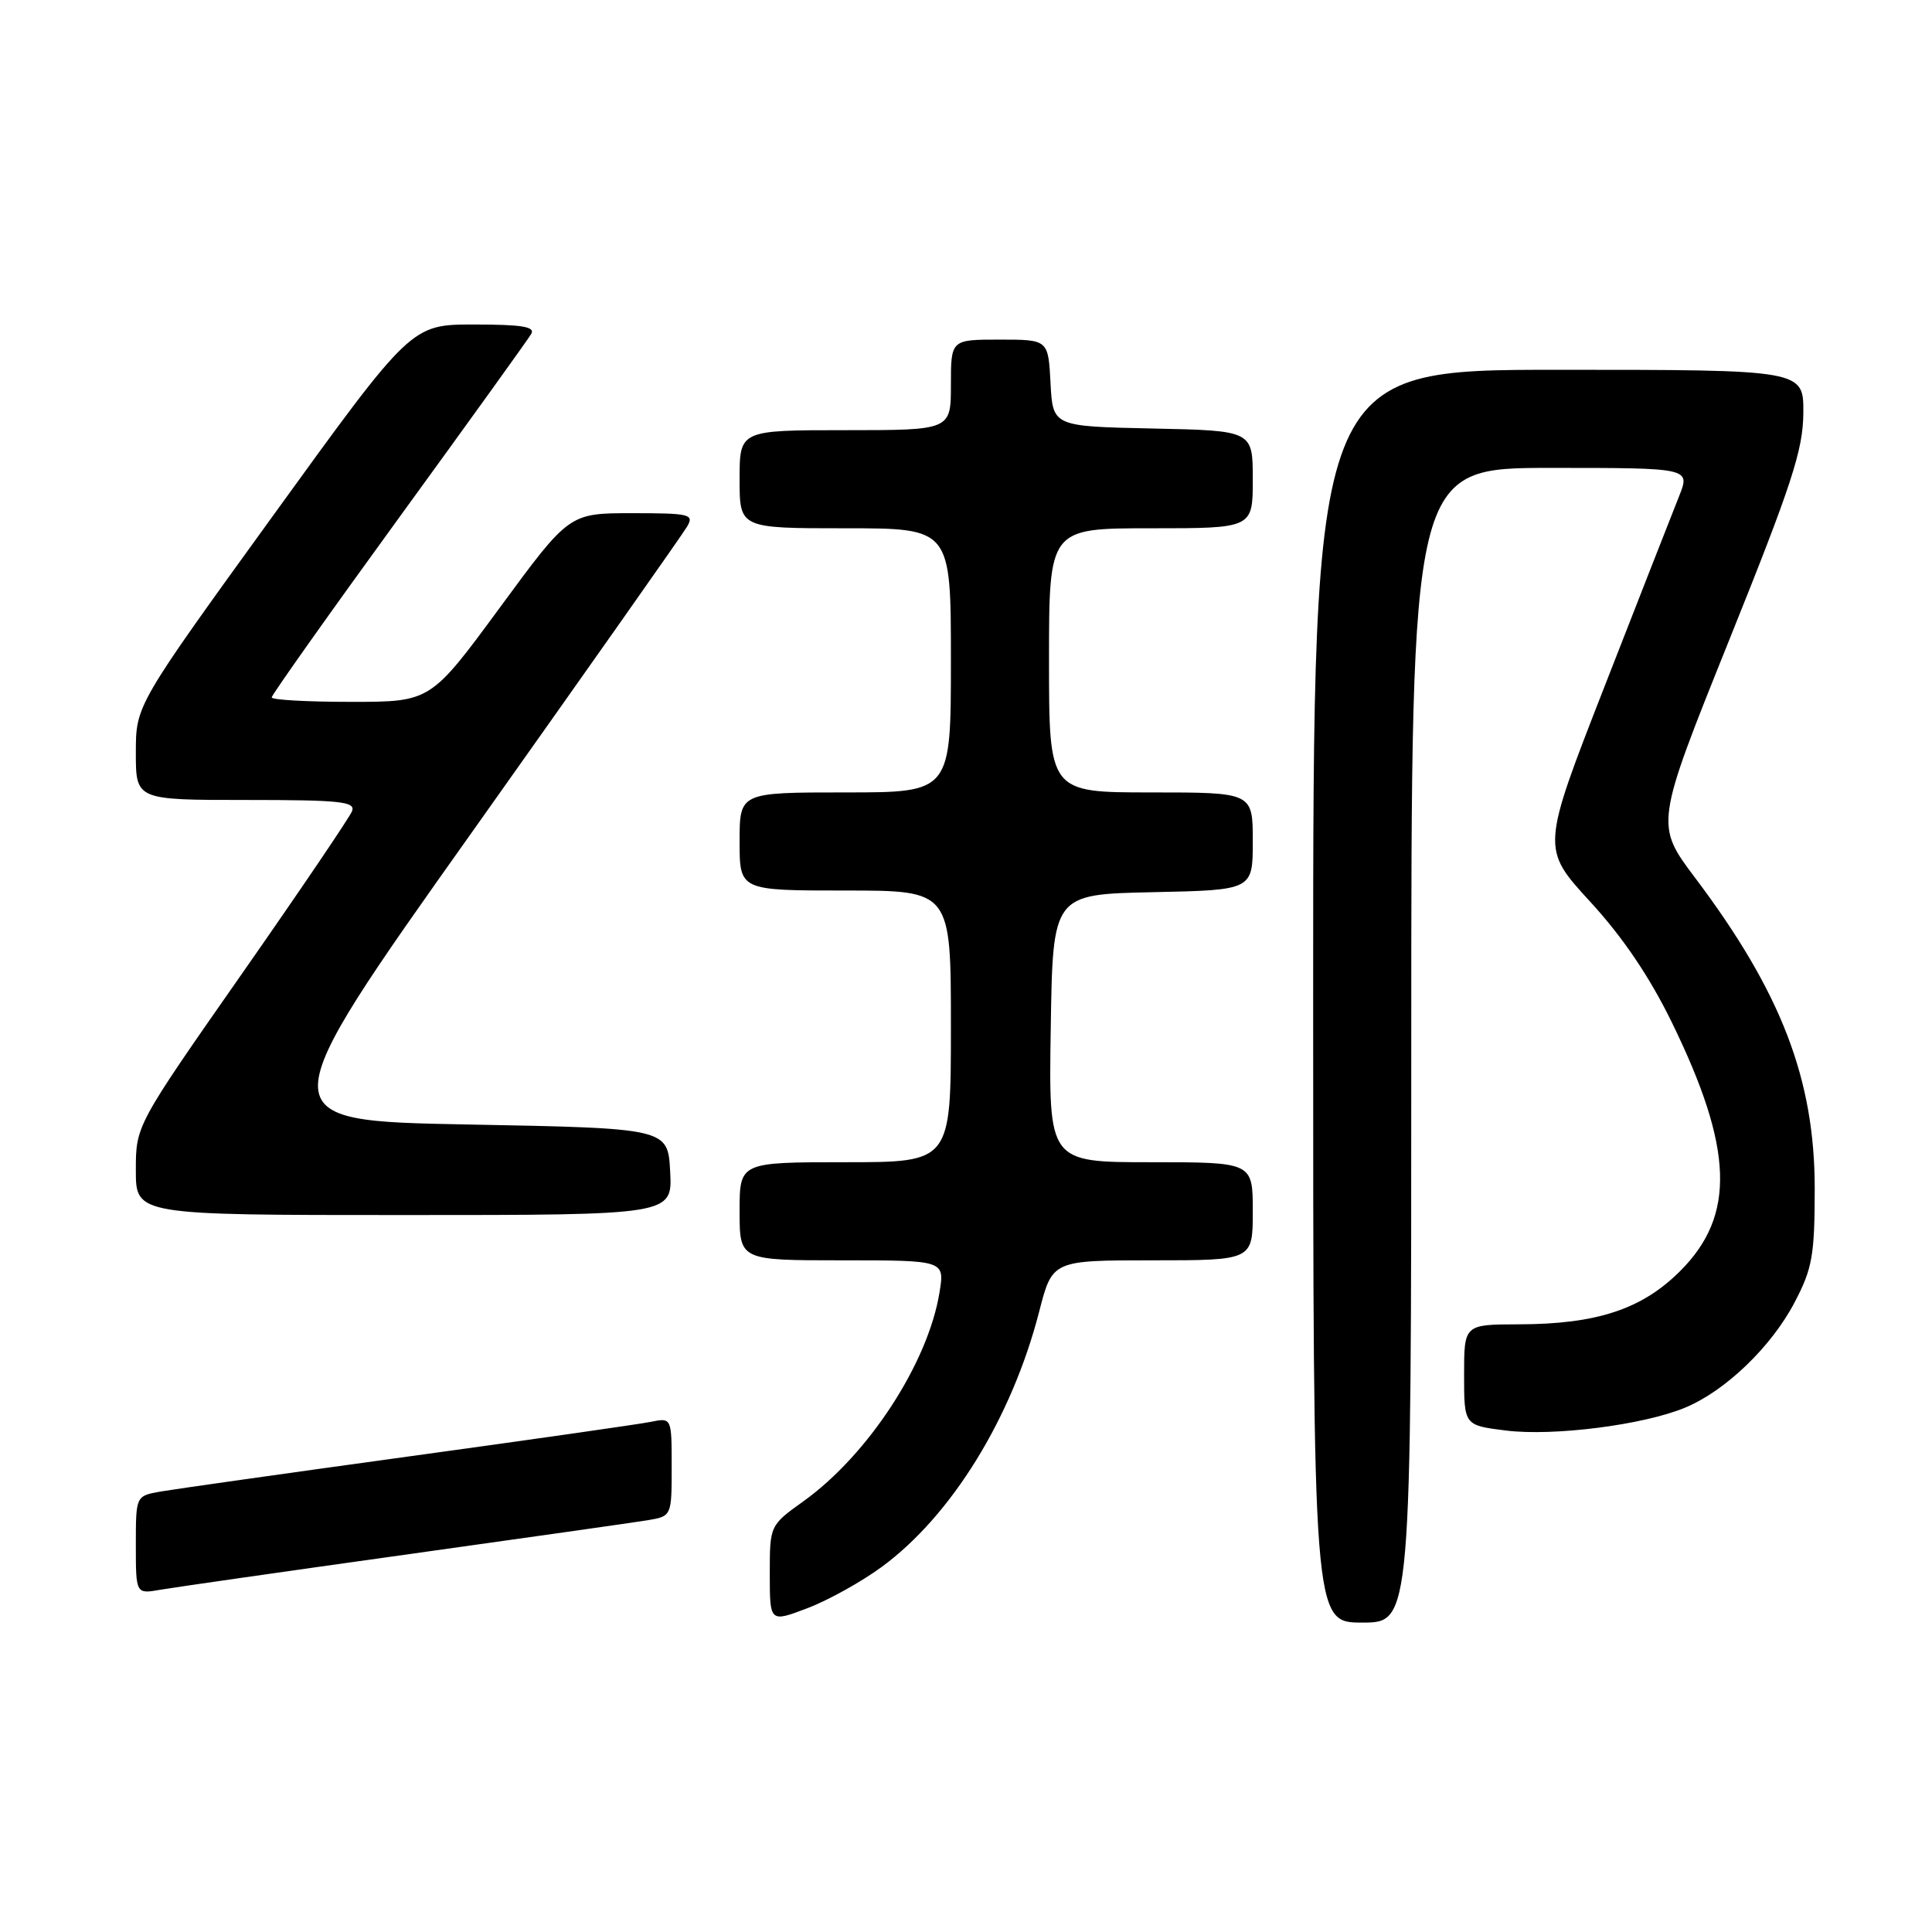 <?xml version="1.0" encoding="UTF-8" standalone="no"?>
<!DOCTYPE svg PUBLIC "-//W3C//DTD SVG 1.1//EN" "http://www.w3.org/Graphics/SVG/1.1/DTD/svg11.dtd" >
<svg xmlns="http://www.w3.org/2000/svg" xmlns:xlink="http://www.w3.org/1999/xlink" version="1.1" viewBox="0 0 256 256">
 <g >
 <path fill="currentColor"
d=" M 116.84 207.62 C 126.08 200.83 134.06 187.90 137.69 173.82 C 139.44 167.00 139.44 167.00 152.72 167.00 C 166.00 167.00 166.00 167.00 166.00 160.50 C 166.00 154.00 166.00 154.00 152.48 154.00 C 138.95 154.00 138.95 154.00 139.23 136.25 C 139.50 118.50 139.50 118.50 152.75 118.22 C 166.00 117.94 166.00 117.94 166.00 111.47 C 166.00 105.00 166.00 105.00 152.50 105.00 C 139.00 105.00 139.00 105.00 139.00 87.50 C 139.00 70.00 139.00 70.00 152.50 70.00 C 166.00 70.00 166.00 70.00 166.00 63.53 C 166.00 57.06 166.00 57.06 152.75 56.78 C 139.50 56.50 139.50 56.50 139.20 50.75 C 138.90 45.00 138.90 45.00 132.45 45.00 C 126.00 45.00 126.00 45.00 126.00 51.00 C 126.00 57.00 126.00 57.00 112.00 57.00 C 98.00 57.00 98.00 57.00 98.00 63.50 C 98.00 70.00 98.00 70.00 112.00 70.00 C 126.00 70.00 126.00 70.00 126.00 87.50 C 126.00 105.00 126.00 105.00 112.00 105.00 C 98.00 105.00 98.00 105.00 98.00 111.50 C 98.00 118.00 98.00 118.00 112.00 118.00 C 126.00 118.00 126.00 118.00 126.00 136.00 C 126.00 154.00 126.00 154.00 112.00 154.00 C 98.00 154.00 98.00 154.00 98.00 160.50 C 98.00 167.00 98.00 167.00 111.59 167.00 C 125.18 167.00 125.18 167.00 124.49 171.25 C 122.97 180.61 115.08 192.73 106.47 198.92 C 102.00 202.12 102.00 202.12 102.00 208.56 C 102.00 214.99 102.00 214.99 106.97 213.10 C 109.70 212.07 114.14 209.60 116.84 207.62 Z  M 187.00 138.50 C 187.00 62.00 187.00 62.00 205.49 62.00 C 223.98 62.00 223.98 62.00 222.49 65.75 C 221.66 67.81 217.22 79.16 212.61 90.96 C 204.23 112.42 204.23 112.42 210.69 119.46 C 215.05 124.21 218.58 129.43 221.54 135.50 C 229.70 152.21 230.00 161.06 222.64 168.41 C 217.58 173.48 211.59 175.46 201.25 175.48 C 194.00 175.50 194.00 175.50 194.00 182.18 C 194.00 188.86 194.00 188.86 199.52 189.55 C 205.84 190.34 217.82 188.81 223.31 186.51 C 228.66 184.28 234.73 178.43 237.80 172.56 C 240.15 168.07 240.45 166.37 240.46 157.50 C 240.46 143.03 236.04 131.51 224.66 116.38 C 219.30 109.27 219.30 109.27 229.10 84.88 C 237.44 64.15 238.91 59.64 238.95 54.75 C 239.00 49.00 239.00 49.00 206.50 49.00 C 174.00 49.00 174.00 49.00 174.00 132.00 C 174.00 215.00 174.00 215.00 180.50 215.00 C 187.00 215.00 187.00 215.00 187.00 138.50 Z  M 53.50 206.03 C 69.45 203.80 83.96 201.74 85.75 201.45 C 89.00 200.91 89.00 200.91 89.00 194.38 C 89.00 187.84 89.00 187.84 86.25 188.40 C 84.74 188.71 70.22 190.78 54.00 193.01 C 37.77 195.24 23.04 197.33 21.25 197.64 C 18.00 198.22 18.00 198.22 18.00 204.72 C 18.00 211.22 18.00 211.22 21.25 210.65 C 23.04 210.34 37.55 208.26 53.50 206.03 Z  M 88.80 155.25 C 88.50 149.50 88.50 149.50 61.95 149.00 C 35.40 148.50 35.40 148.50 62.73 110.00 C 77.75 88.82 90.51 70.71 91.06 69.75 C 91.99 68.14 91.39 68.00 83.75 68.00 C 75.42 68.00 75.42 68.00 66.24 80.50 C 57.05 93.00 57.05 93.00 46.53 93.00 C 40.74 93.00 36.00 92.74 36.00 92.41 C 36.00 92.09 43.57 81.40 52.83 68.66 C 62.09 55.92 69.99 44.94 70.39 44.25 C 70.95 43.29 69.18 43.00 62.81 43.00 C 54.50 43.00 54.50 43.00 36.25 68.23 C 18.00 93.45 18.00 93.45 18.00 99.73 C 18.00 106.00 18.00 106.00 32.61 106.00 C 45.10 106.00 47.13 106.21 46.65 107.48 C 46.33 108.30 39.76 118.00 32.04 129.05 C 18.00 149.14 18.00 149.14 18.00 155.07 C 18.00 161.00 18.00 161.00 53.55 161.00 C 89.10 161.00 89.10 161.00 88.80 155.25 Z "/>
</g>
</svg>